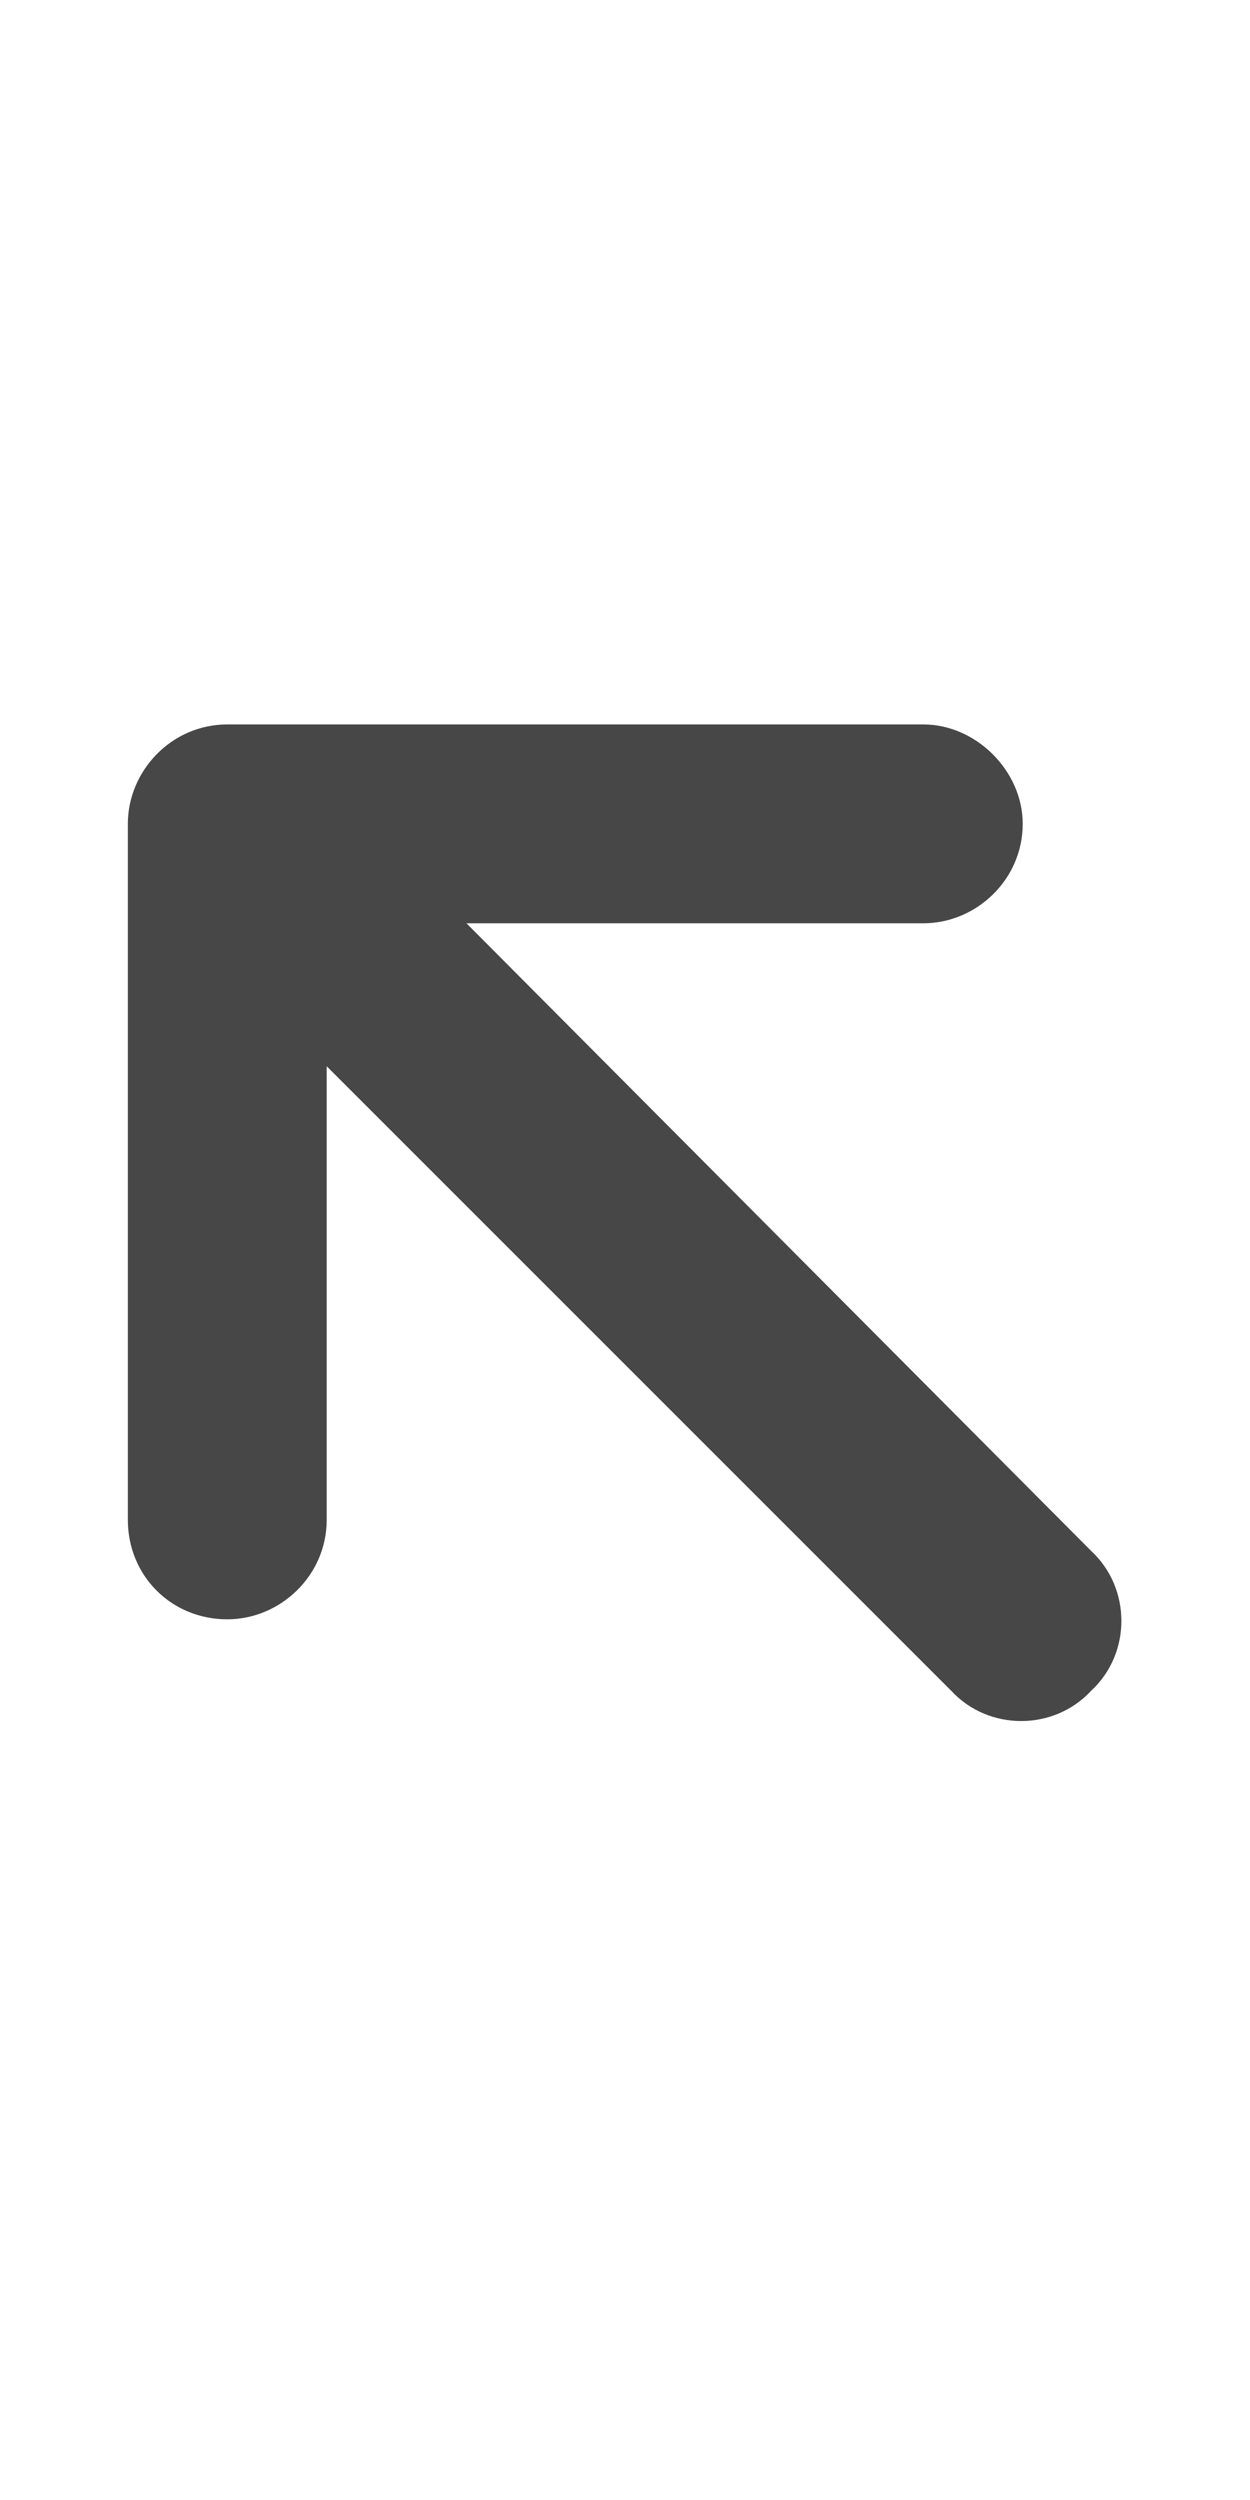 <svg width="11" height="22" viewBox="0 0 11 22" fill="none" xmlns="http://www.w3.org/2000/svg">
<g id="label-paired / sm / arrow-up-left-sm / fill" clip-path="url(#clip0_2556_12691)">
<path id="icon" d="M2 6.375H8.125C8.59 6.375 9 6.785 9 7.25C9 7.742 8.59 8.125 8.125 8.125H4.105L9.602 13.648C9.957 13.977 9.957 14.551 9.602 14.879C9.273 15.234 8.699 15.234 8.371 14.879L2.875 9.383V13.375C2.875 13.867 2.465 14.25 2 14.25C1.508 14.25 1.125 13.867 1.125 13.375V7.25C1.125 6.785 1.508 6.375 2 6.375Z" fill="black" fill-opacity="0.72"/>
</g>
<defs>
<clipPath id="clip0_2556_12691">
<rect width="11" height="22" fill="white"/>
</clipPath>
</defs>
</svg>
